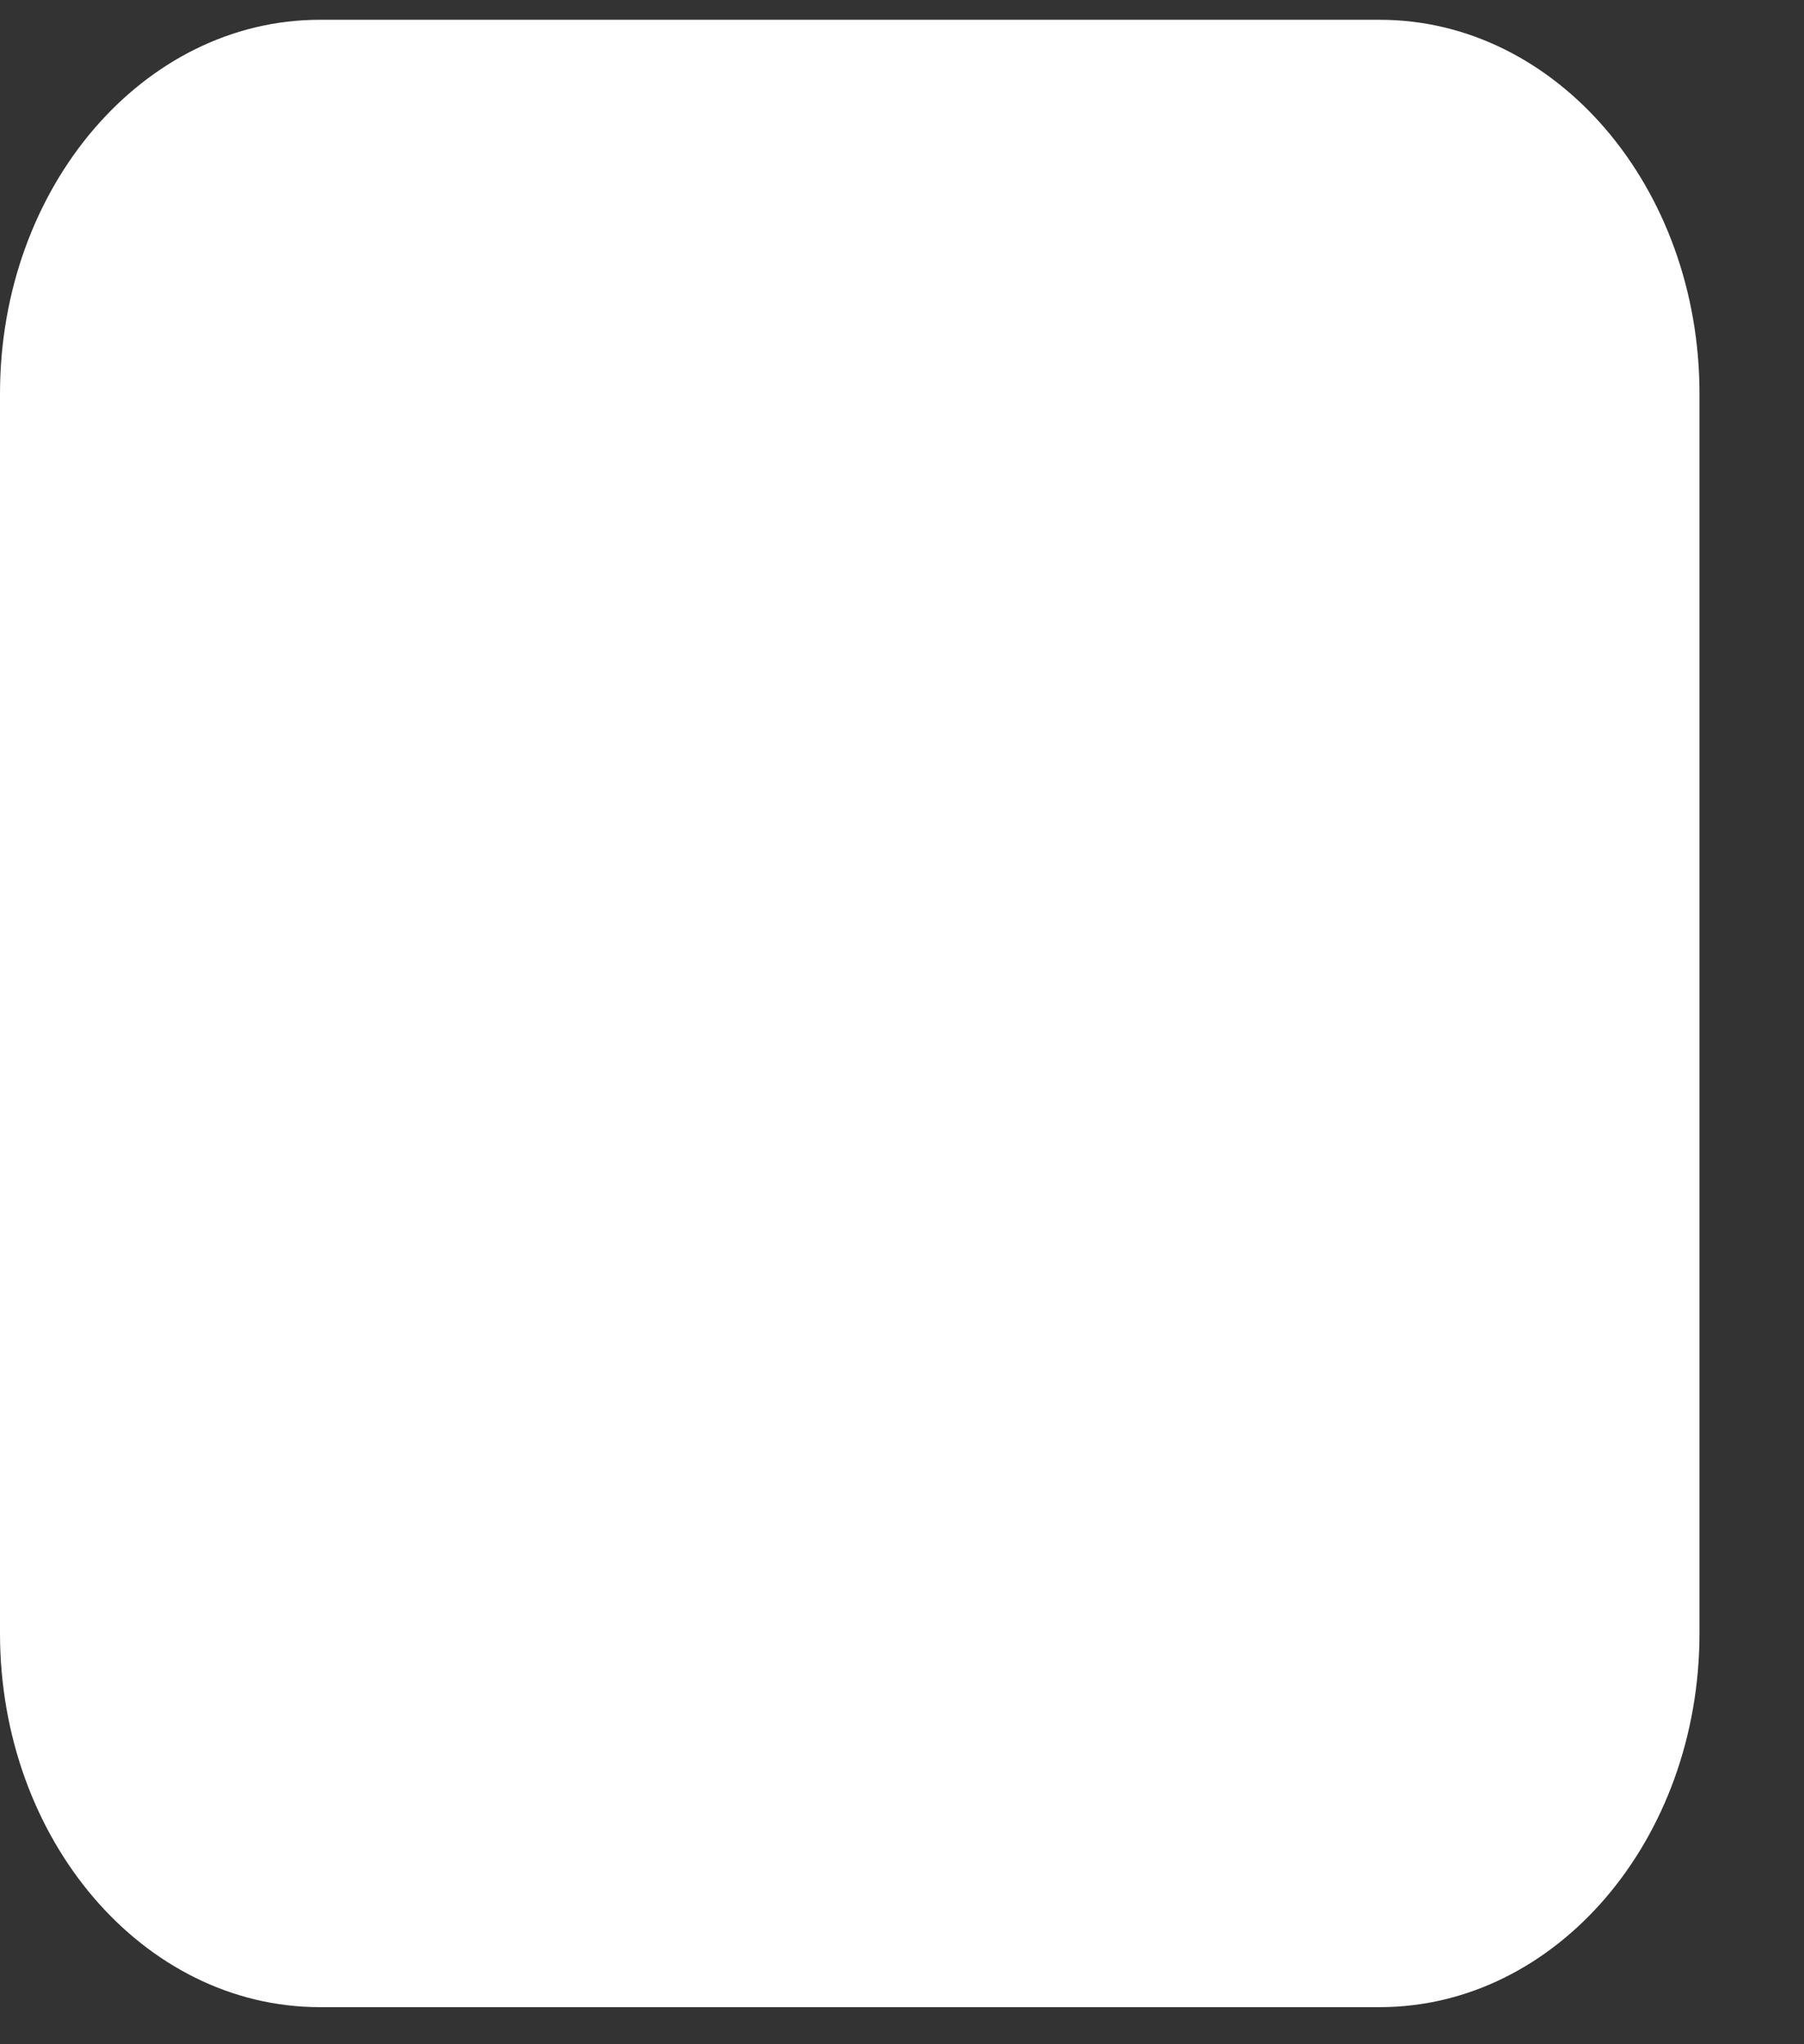 <svg width="30" height="34" viewBox="0 0 30 34" fill="none" xmlns="http://www.w3.org/2000/svg" xmlns:xlink="http://www.w3.org/1999/xlink">
<rect x="0" y="0" width="30" height="34" fill="#333333" stroke="none"/>
<path d="M22.945,0.329L5.318,0.329C2.381,0.329 0,3.114 0,6.548L0,27.164C0,30.598 2.381,33.383 5.318,33.383L22.945,33.383C25.881,33.383 28.262,30.598 28.262,27.164L28.262,6.548C28.262,3.114 25.881,0.329 22.945,0.329Z" fill="#FFFFFF"/>
</svg>
